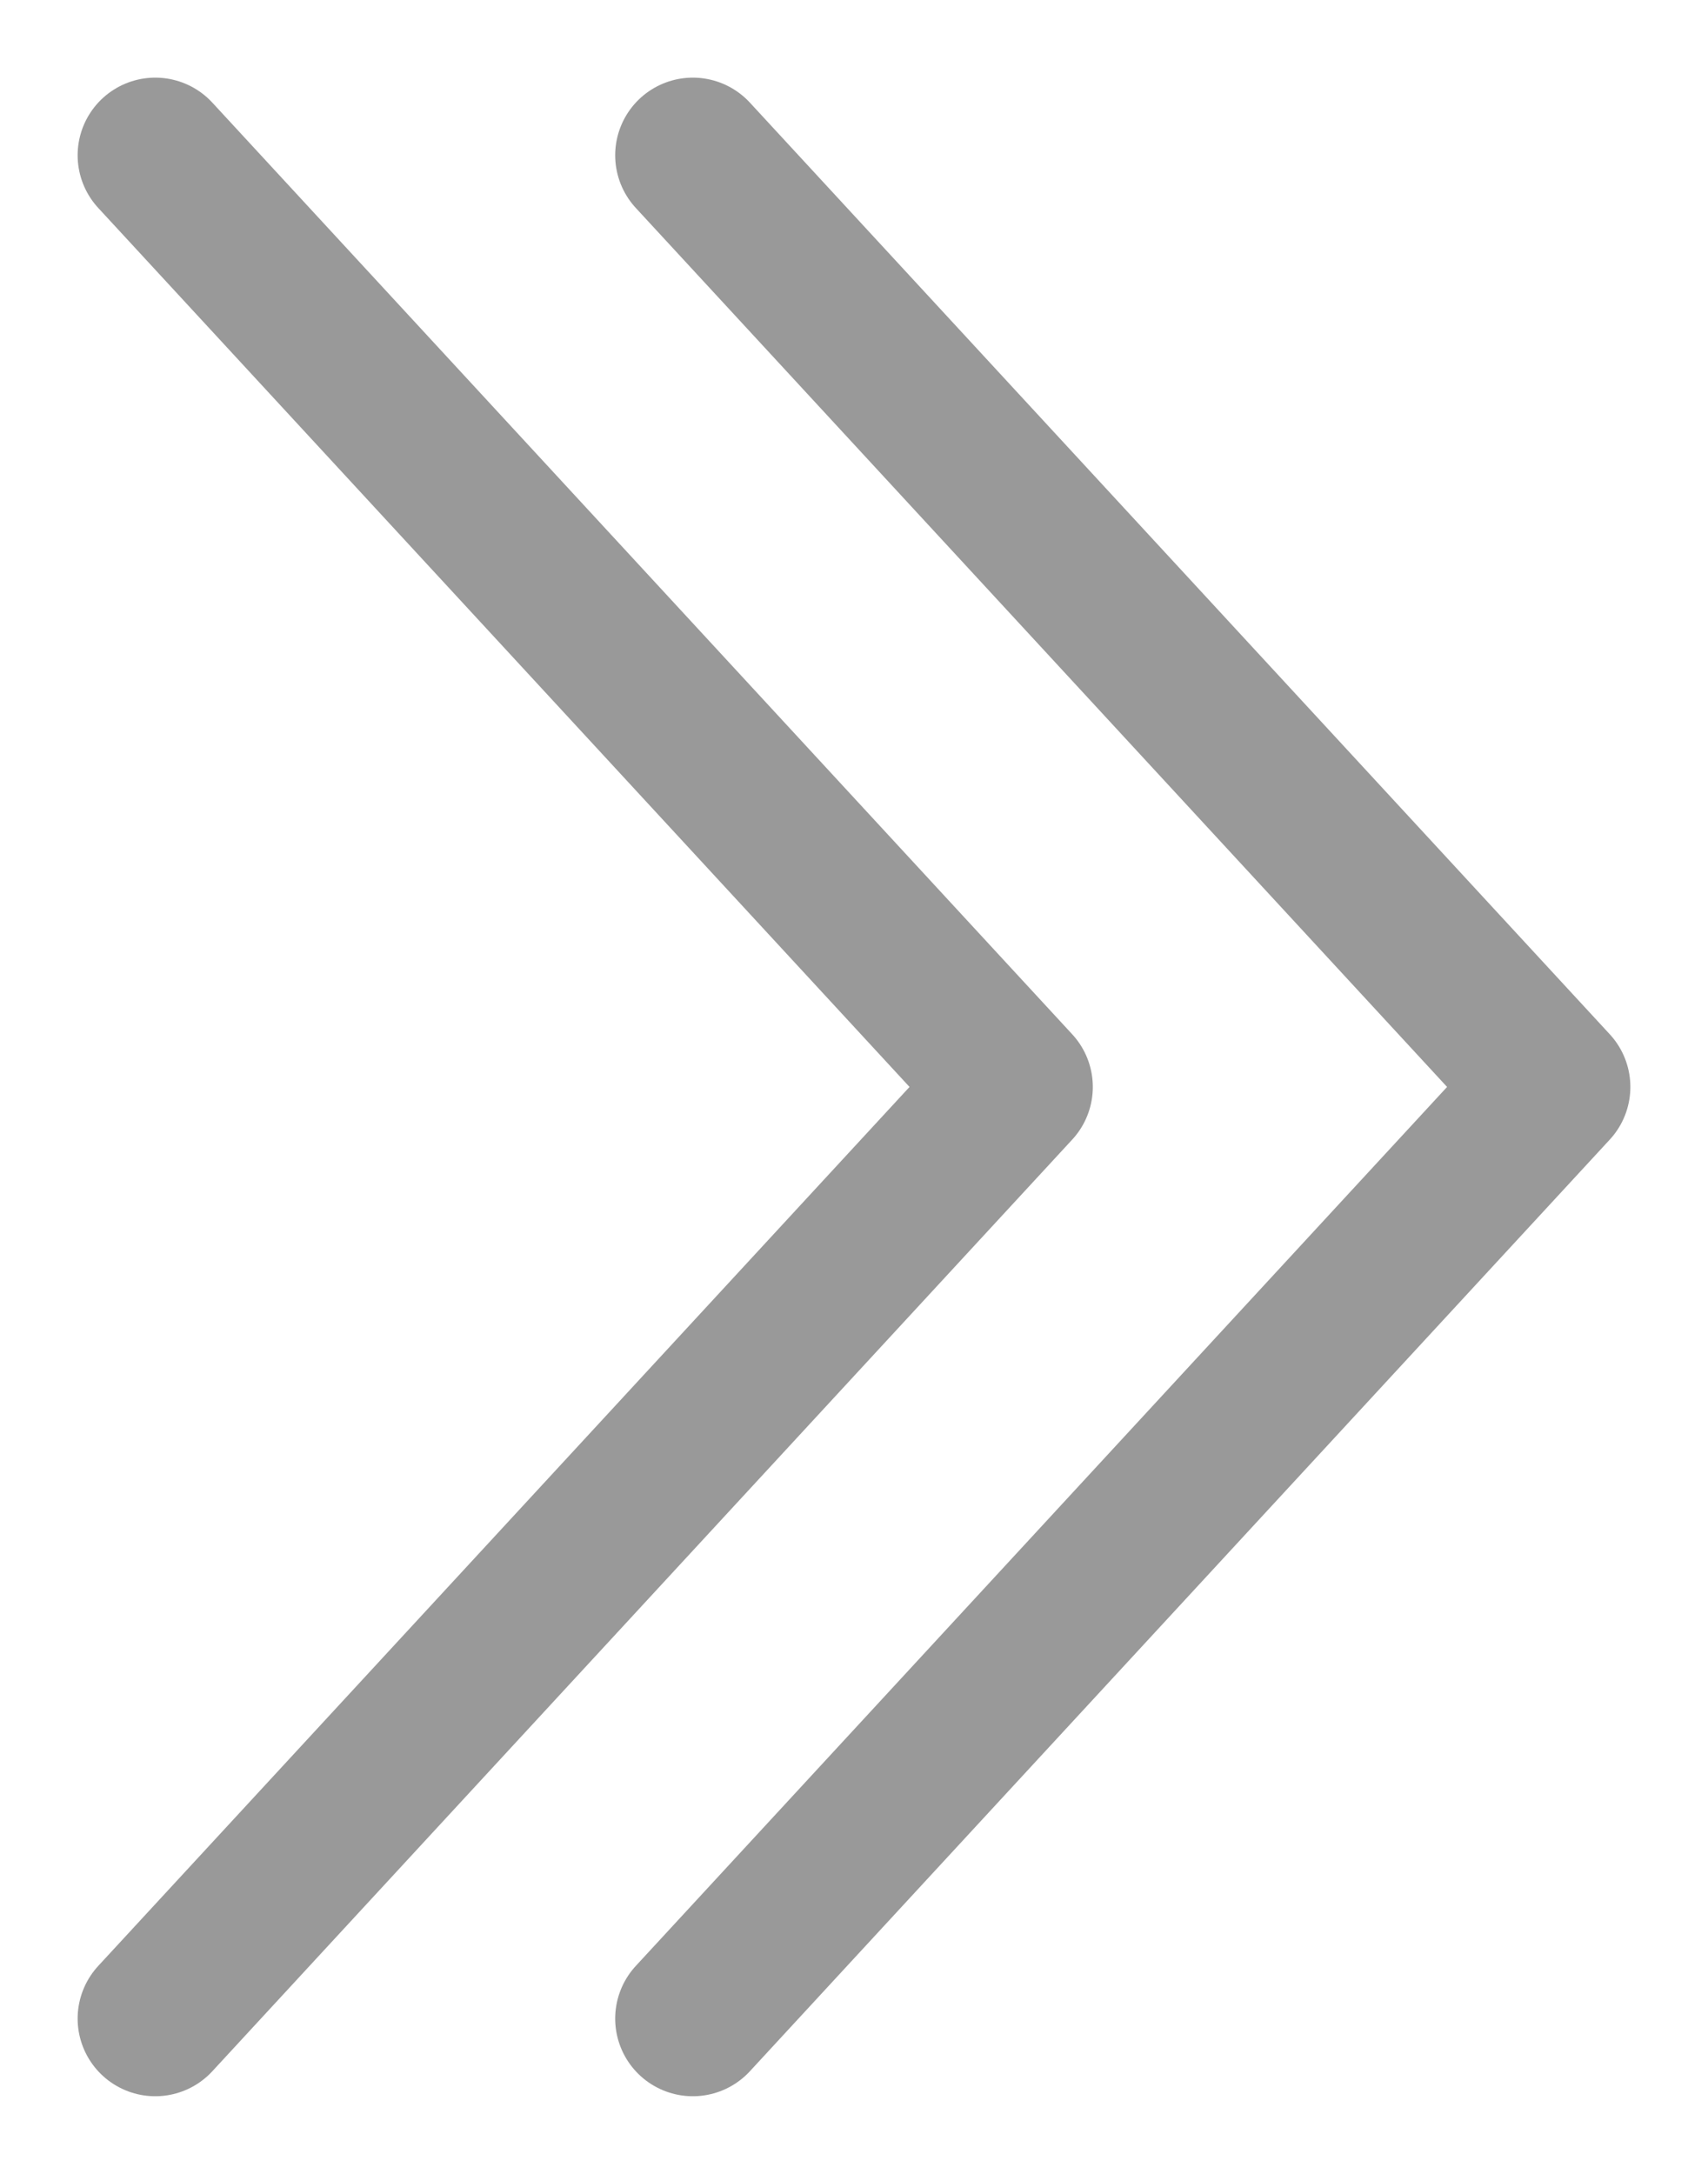 <svg width="11" height="14" viewBox="0 0 11 14" fill="none" xmlns="http://www.w3.org/2000/svg">
<path d="M4.462 13L10 7L4.462 1" stroke="#999999" stroke-linecap="round" stroke-linejoin="round"/>
<path d="M1 13L6.538 7L1 1" stroke="#999999" stroke-linecap="round" stroke-linejoin="round"/>
</svg>
